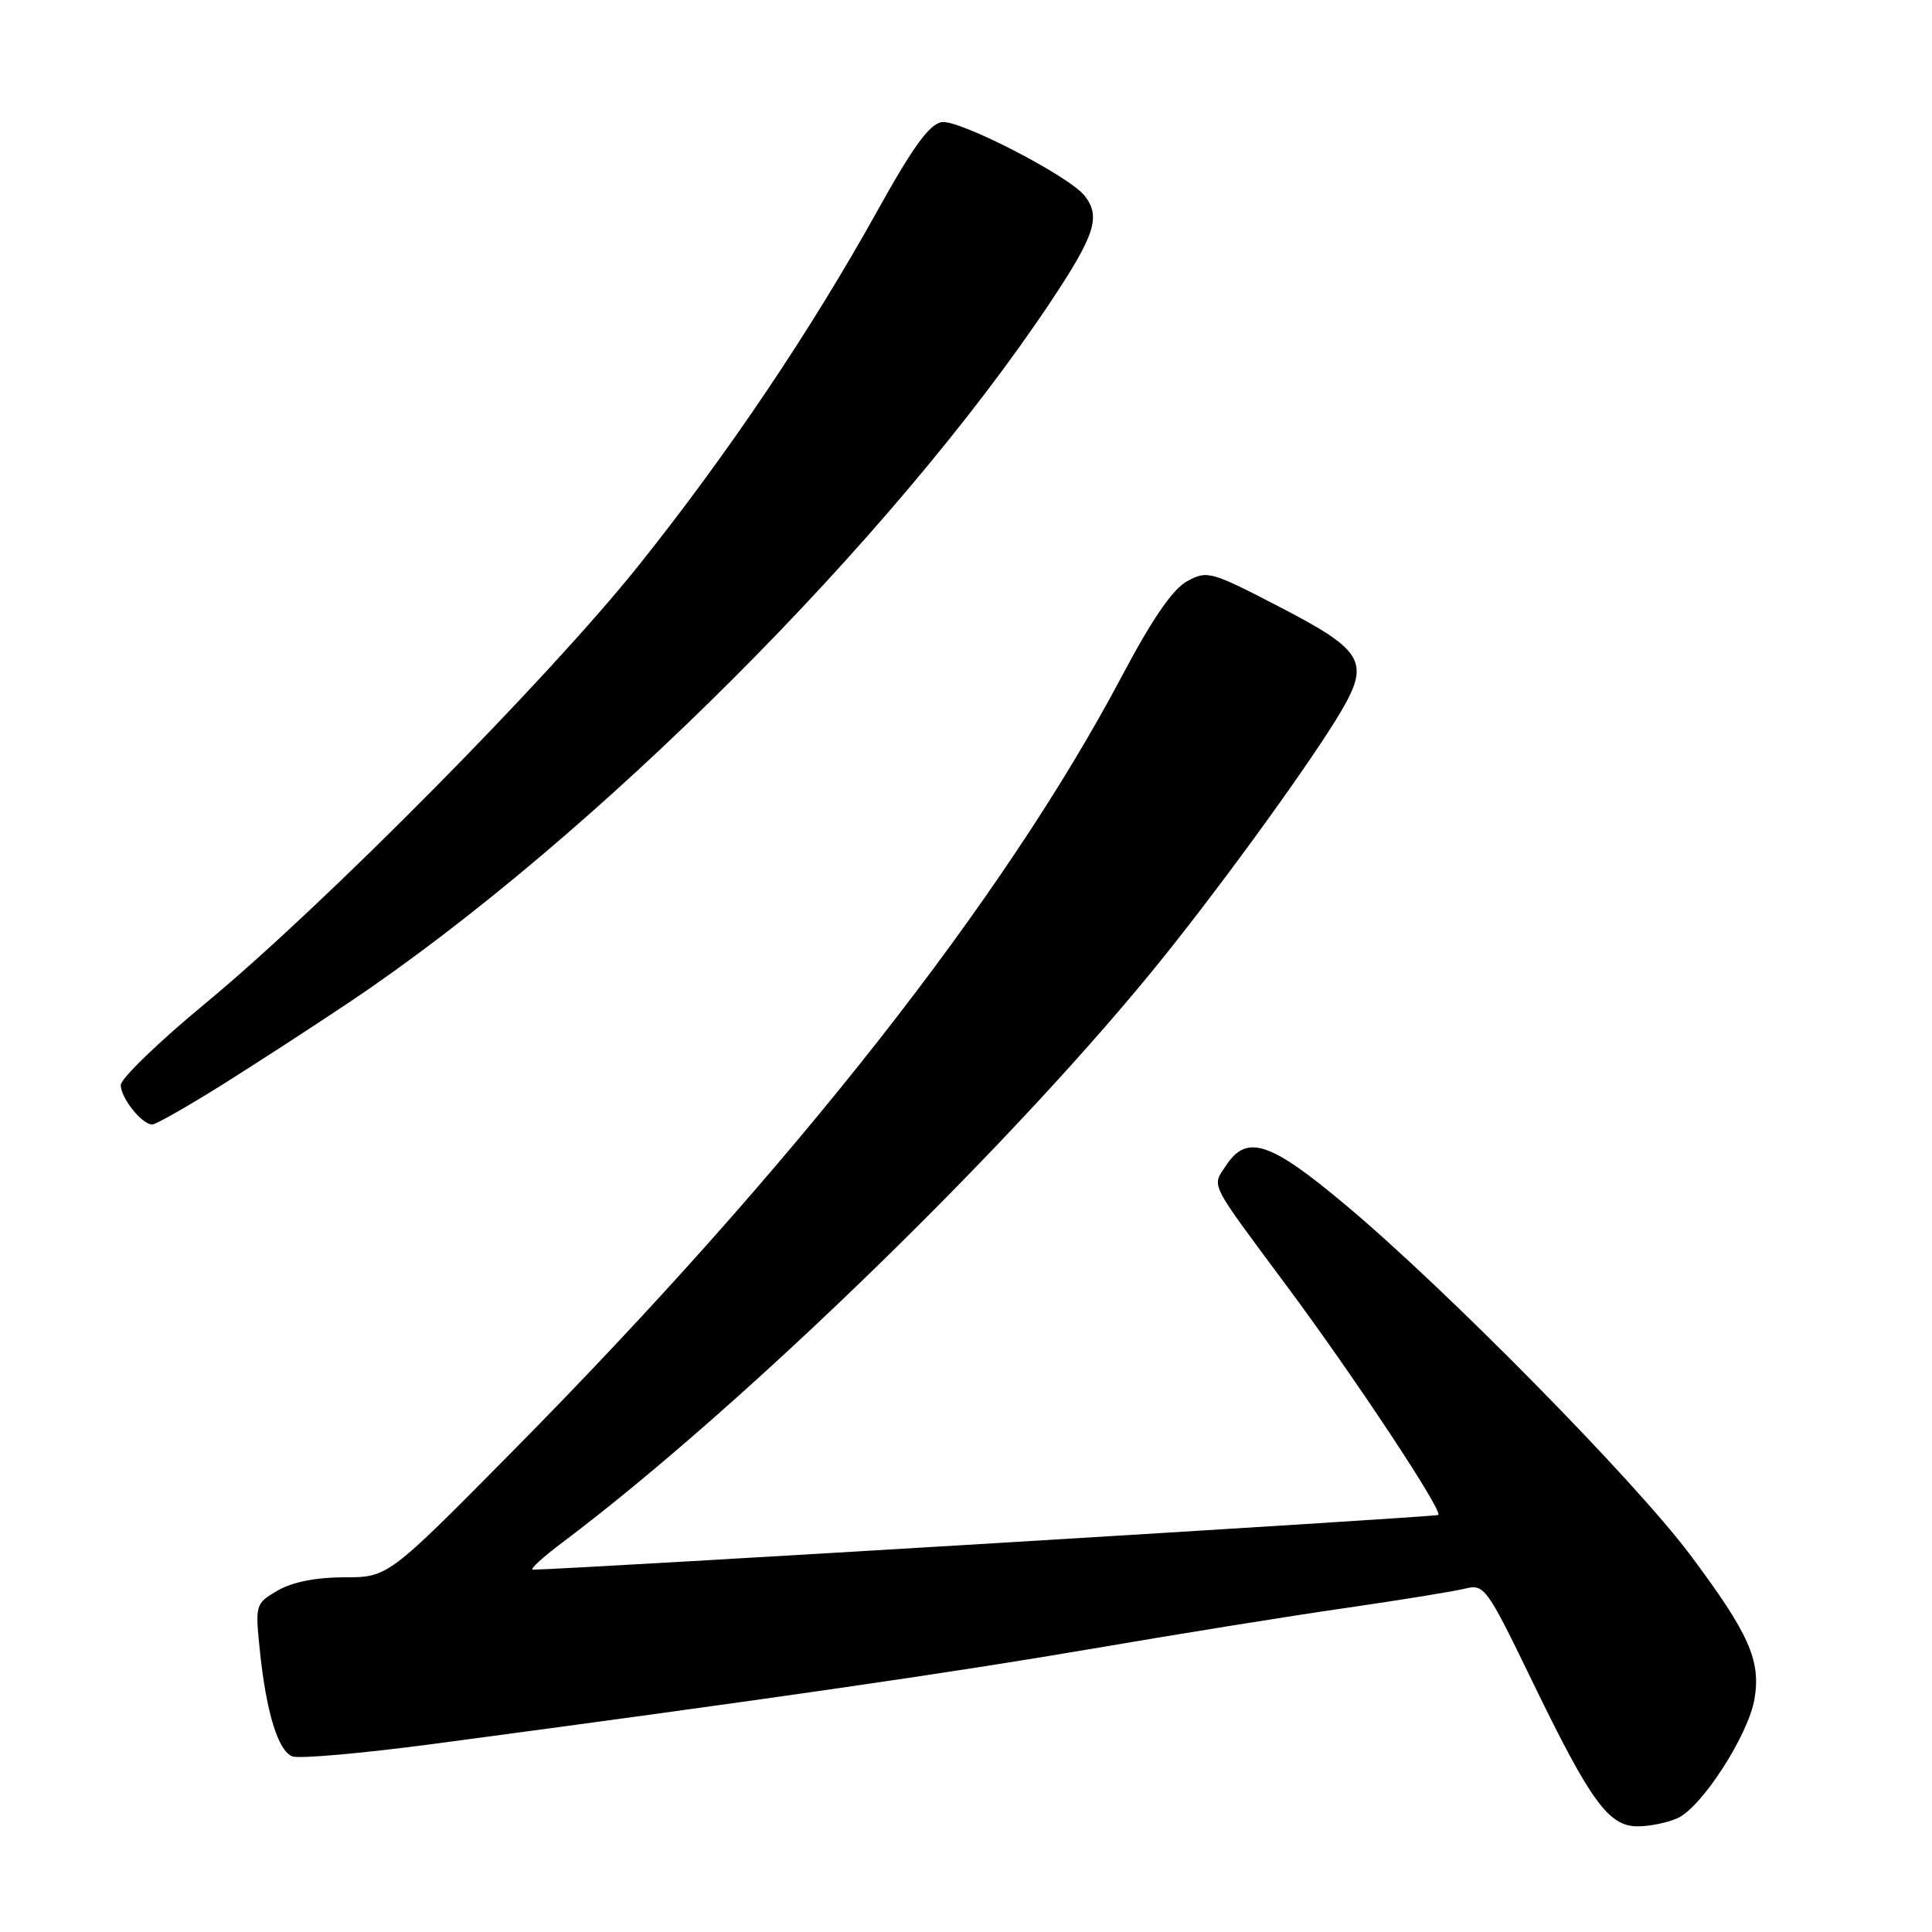 <?xml version="1.0" encoding="UTF-8" standalone="no"?>
<!DOCTYPE svg PUBLIC "-//W3C//DTD SVG 1.1//EN" "http://www.w3.org/Graphics/SVG/1.1/DTD/svg11.dtd" >
<svg xmlns="http://www.w3.org/2000/svg" xmlns:xlink="http://www.w3.org/1999/xlink" version="1.1" viewBox="0 0 256 256">
 <g >
 <path fill="currentColor"
d=" M 222.30 240.91 C 225.52 239.44 231.67 229.90 232.48 225.12 C 233.34 220.00 231.76 216.45 223.94 206.00 C 216.57 196.16 191.66 170.86 178.33 159.69 C 168.26 151.24 165.20 150.24 162.44 154.46 C 160.56 157.32 160.06 156.34 170.60 170.53 C 179.50 182.52 191.18 200.16 190.59 200.74 C 190.33 201.01 76.07 207.91 70.61 207.99 C 70.11 207.99 71.91 206.34 74.61 204.32 C 98.70 186.18 134.96 150.85 154.41 126.53 C 162.84 116.00 174.10 100.39 177.70 94.25 C 181.55 87.68 180.65 86.17 169.55 80.42 C 160.41 75.68 159.95 75.56 157.28 77.03 C 155.38 78.07 152.65 82.05 148.69 89.53 C 133.01 119.15 105.08 154.70 67.97 192.25 C 51.42 209.00 51.42 209.00 45.61 209.00 C 41.90 209.00 38.73 209.63 36.80 210.75 C 33.86 212.46 33.81 212.63 34.41 218.50 C 35.25 226.80 36.83 232.00 38.74 232.73 C 39.62 233.07 48.03 232.33 57.42 231.08 C 101.42 225.22 126.11 221.65 144.75 218.46 C 155.89 216.55 170.98 214.12 178.29 213.07 C 185.61 212.01 192.75 210.85 194.18 210.49 C 196.66 209.87 197.03 210.38 202.98 222.67 C 210.76 238.72 213.14 242.00 217.00 242.00 C 218.60 242.00 220.98 241.51 222.30 240.91 Z  M 29.26 143.85 C 33.79 141.01 41.47 136.03 46.32 132.78 C 78.60 111.11 118.31 71.43 139.28 39.89 C 145.11 31.11 145.88 28.70 143.72 25.94 C 141.69 23.34 127.15 15.84 124.81 16.18 C 123.17 16.42 120.99 19.41 116.22 28.00 C 107.37 43.91 96.42 60.17 84.59 74.97 C 72.62 89.95 42.90 119.98 27.25 132.92 C 21.06 138.03 16.00 142.92 16.00 143.78 C 16.00 145.49 18.80 149.00 20.17 149.00 C 20.64 149.00 24.73 146.68 29.26 143.85 Z "/>
</g>
</svg>